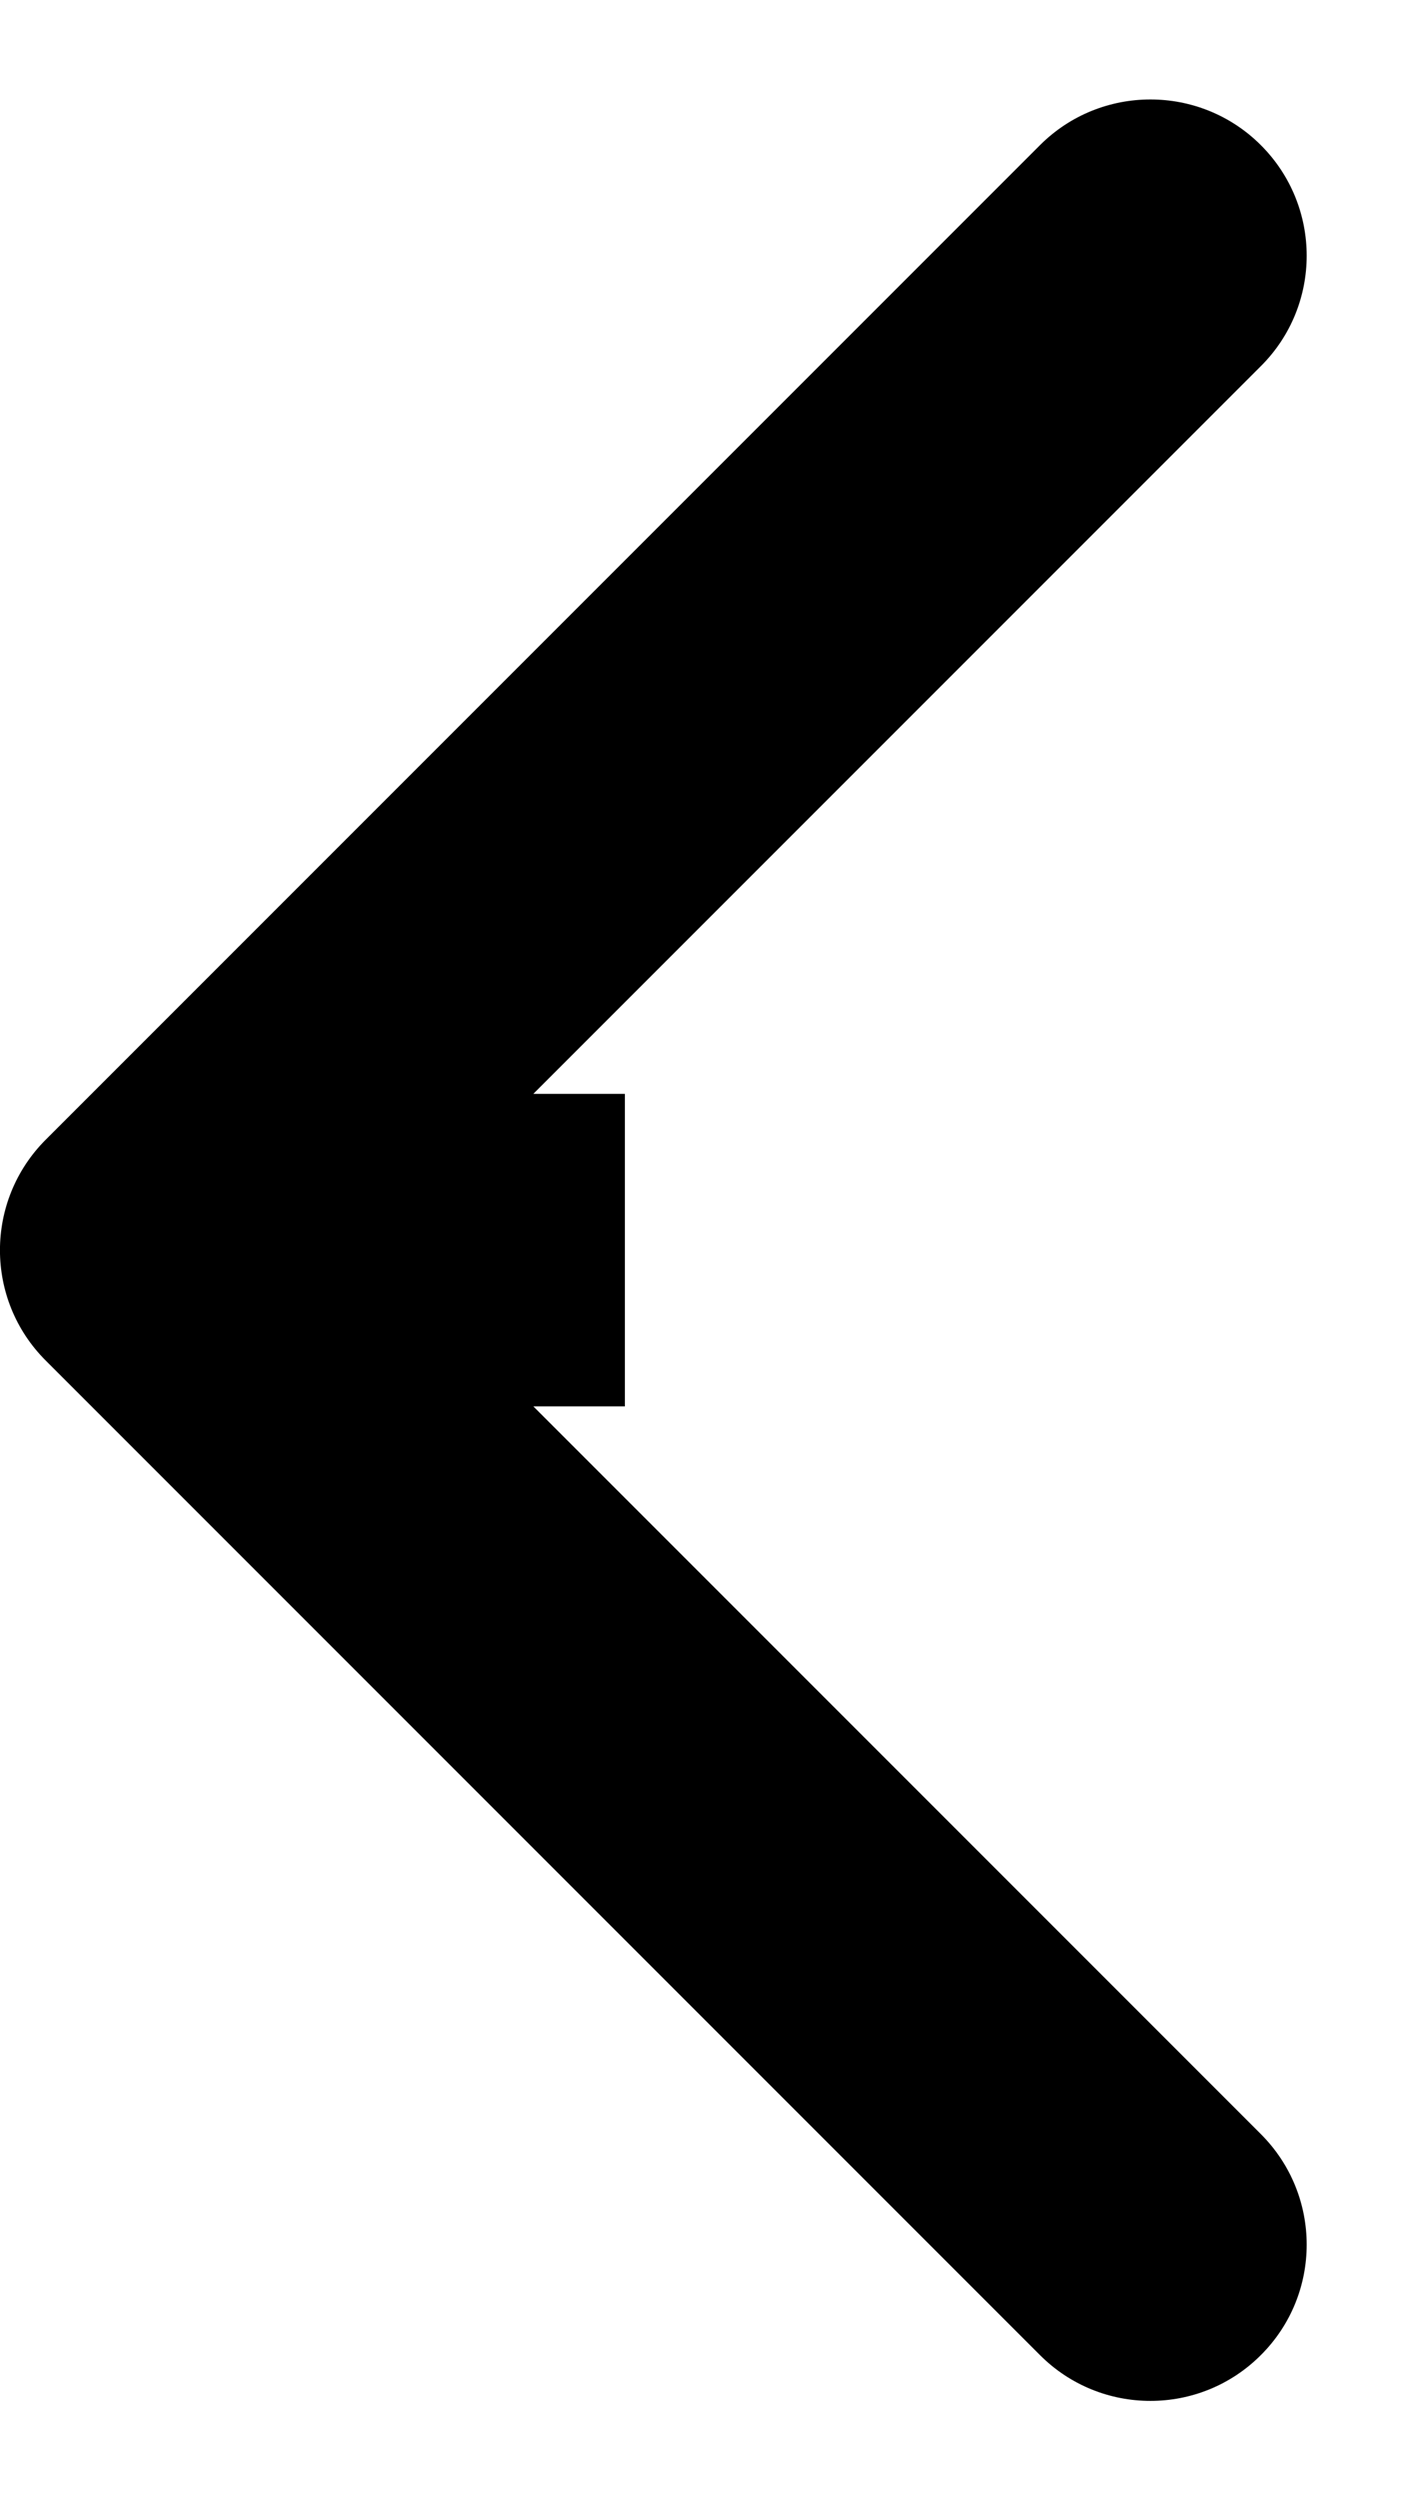 <svg width="9" height="16" viewBox="0 0 9 16" fill="none" xmlns="http://www.w3.org/2000/svg">
<path fill-rule="evenodd" clip-rule="evenodd" d="M6.657 15.071L0.293 8.707C-0.098 8.317 -0.098 7.684 0.293 7.293L6.657 0.929C7.047 0.539 7.681 0.539 8.071 0.929C8.462 1.32 8.462 1.953 8.071 2.343L3.414 7H4V9H3.414L8.071 13.657C8.462 14.048 8.462 14.681 8.071 15.071C7.681 15.462 7.047 15.462 6.657 15.071Z" fill="black"/>
</svg>
